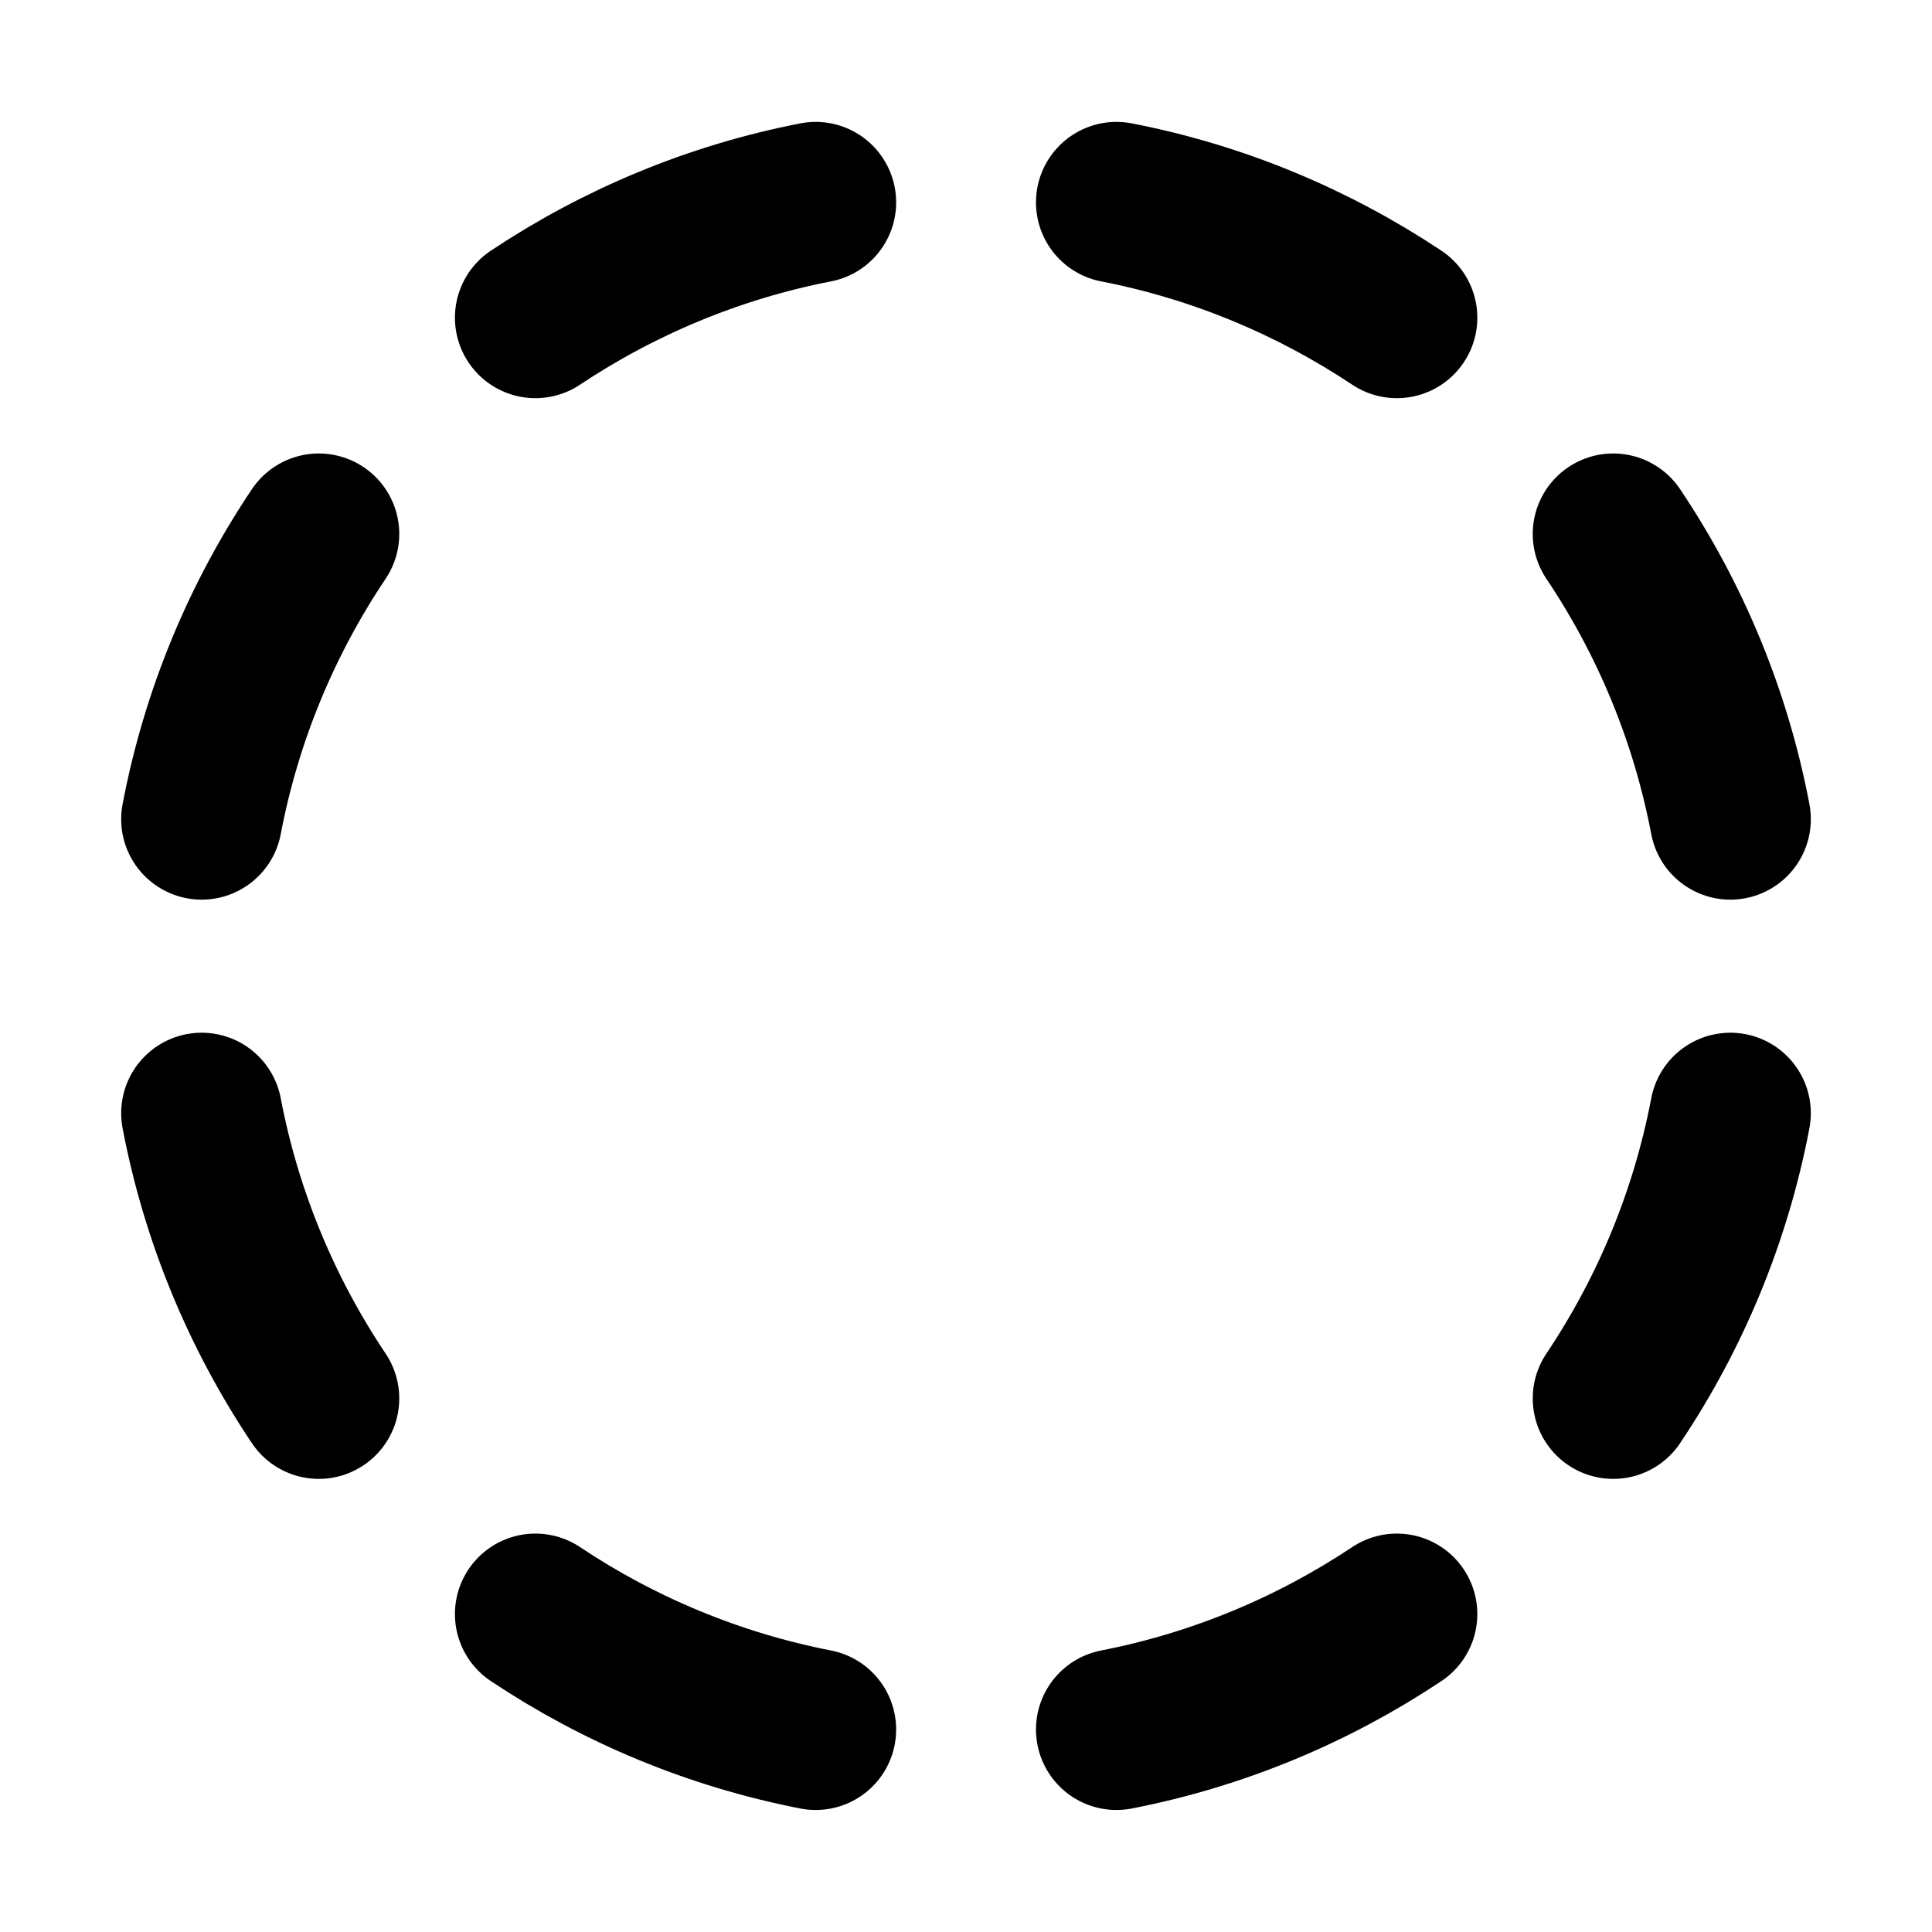 <svg width="16" height="16" viewBox="0 0 16 16" fill="none" xmlns="http://www.w3.org/2000/svg">
<path d="M4.434 2.631C5.125 2.171 5.911 1.84 6.755 1.676" stroke="currentColor" stroke-width="1.333" stroke-linecap="round" stroke-linejoin="round"/>
<path d="M1.67 6.784C1.834 5.923 2.169 5.124 2.64 4.422" stroke="currentColor" stroke-width="1.333" stroke-linecap="round" stroke-linejoin="round"/>
<path d="M4.434 13.367C5.125 13.828 5.911 14.158 6.755 14.323" stroke="currentColor" stroke-width="1.333" stroke-linecap="round" stroke-linejoin="round"/>
<path d="M1.67 9.219C1.834 10.079 2.169 10.878 2.64 11.581" stroke="currentColor" stroke-width="1.333" stroke-linecap="round" stroke-linejoin="round"/>
<path d="M9.246 1.676C10.091 1.84 10.876 2.171 11.568 2.631" stroke="currentColor" stroke-width="1.333" stroke-linecap="round" stroke-linejoin="round"/>
<path d="M13.36 4.422C13.831 5.124 14.166 5.923 14.33 6.784" stroke="currentColor" stroke-width="1.333" stroke-linecap="round" stroke-linejoin="round"/>
<path d="M9.246 14.323C10.091 14.158 10.876 13.828 11.568 13.367" stroke="currentColor" stroke-width="1.333" stroke-linecap="round" stroke-linejoin="round"/>
<path d="M13.36 11.581C13.831 10.878 14.166 10.079 14.33 9.219" stroke="currentColor" stroke-width="1.333" stroke-linecap="round" stroke-linejoin="round"/>
</svg>

